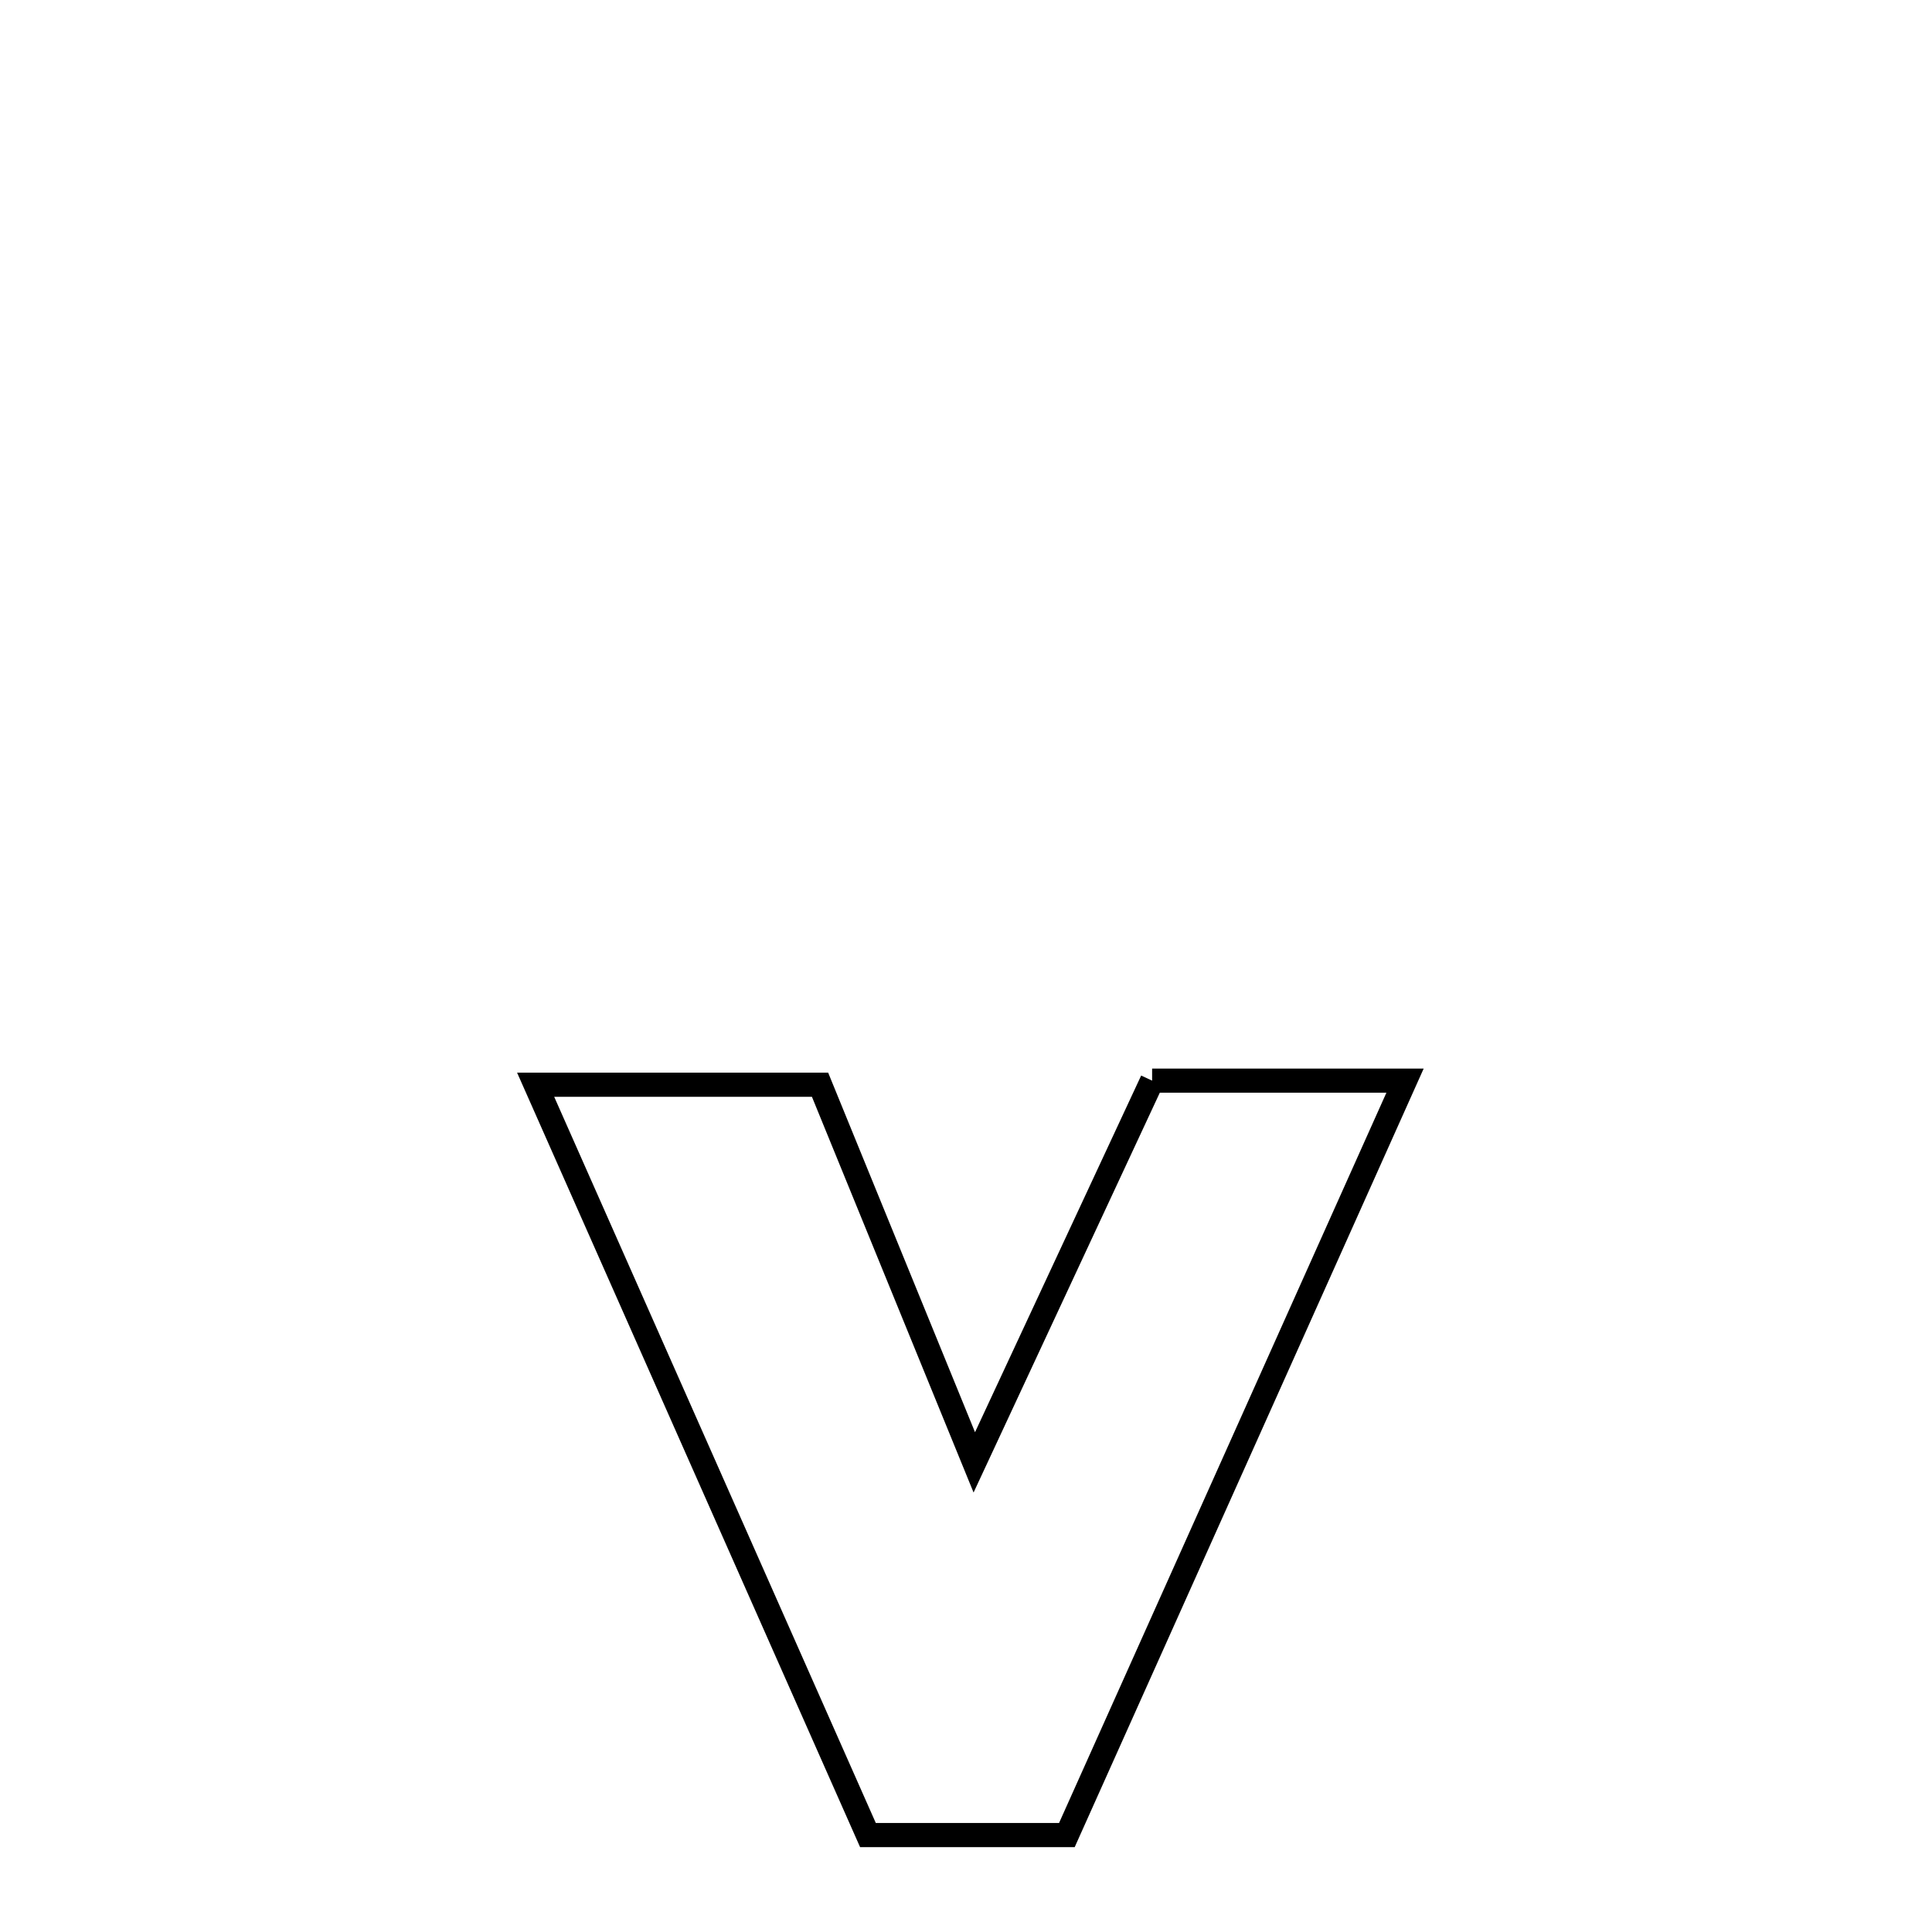 <svg xmlns="http://www.w3.org/2000/svg" viewBox="0.0 0.0 24.0 24.0" height="200px" width="200px"><path fill="none" stroke="black" stroke-width=".3" stroke-opacity="1.0"  filling="0" d="M14.312 13.424 L14.312 13.424 C14.45 13.424 17.439 13.424 17.454 13.424 L17.454 13.424 C16.754 14.986 16.054 16.548 15.354 18.11 C14.653 19.672 13.953 21.234 13.253 22.796 L13.253 22.796 C12.429 22.796 11.606 22.796 10.782 22.796 L10.782 22.796 C10.094 21.243 9.406 19.689 8.718 18.135 C8.03 16.582 7.342 15.028 6.654 13.475 L6.654 13.475 C7.832 13.475 9.01 13.475 10.187 13.475 L10.187 13.475 C10.826 15.038 11.464 16.602 12.103 18.166 L12.103 18.166 C12.839 16.585 13.576 15.005 14.312 13.424 L14.312 13.424"></path></svg>